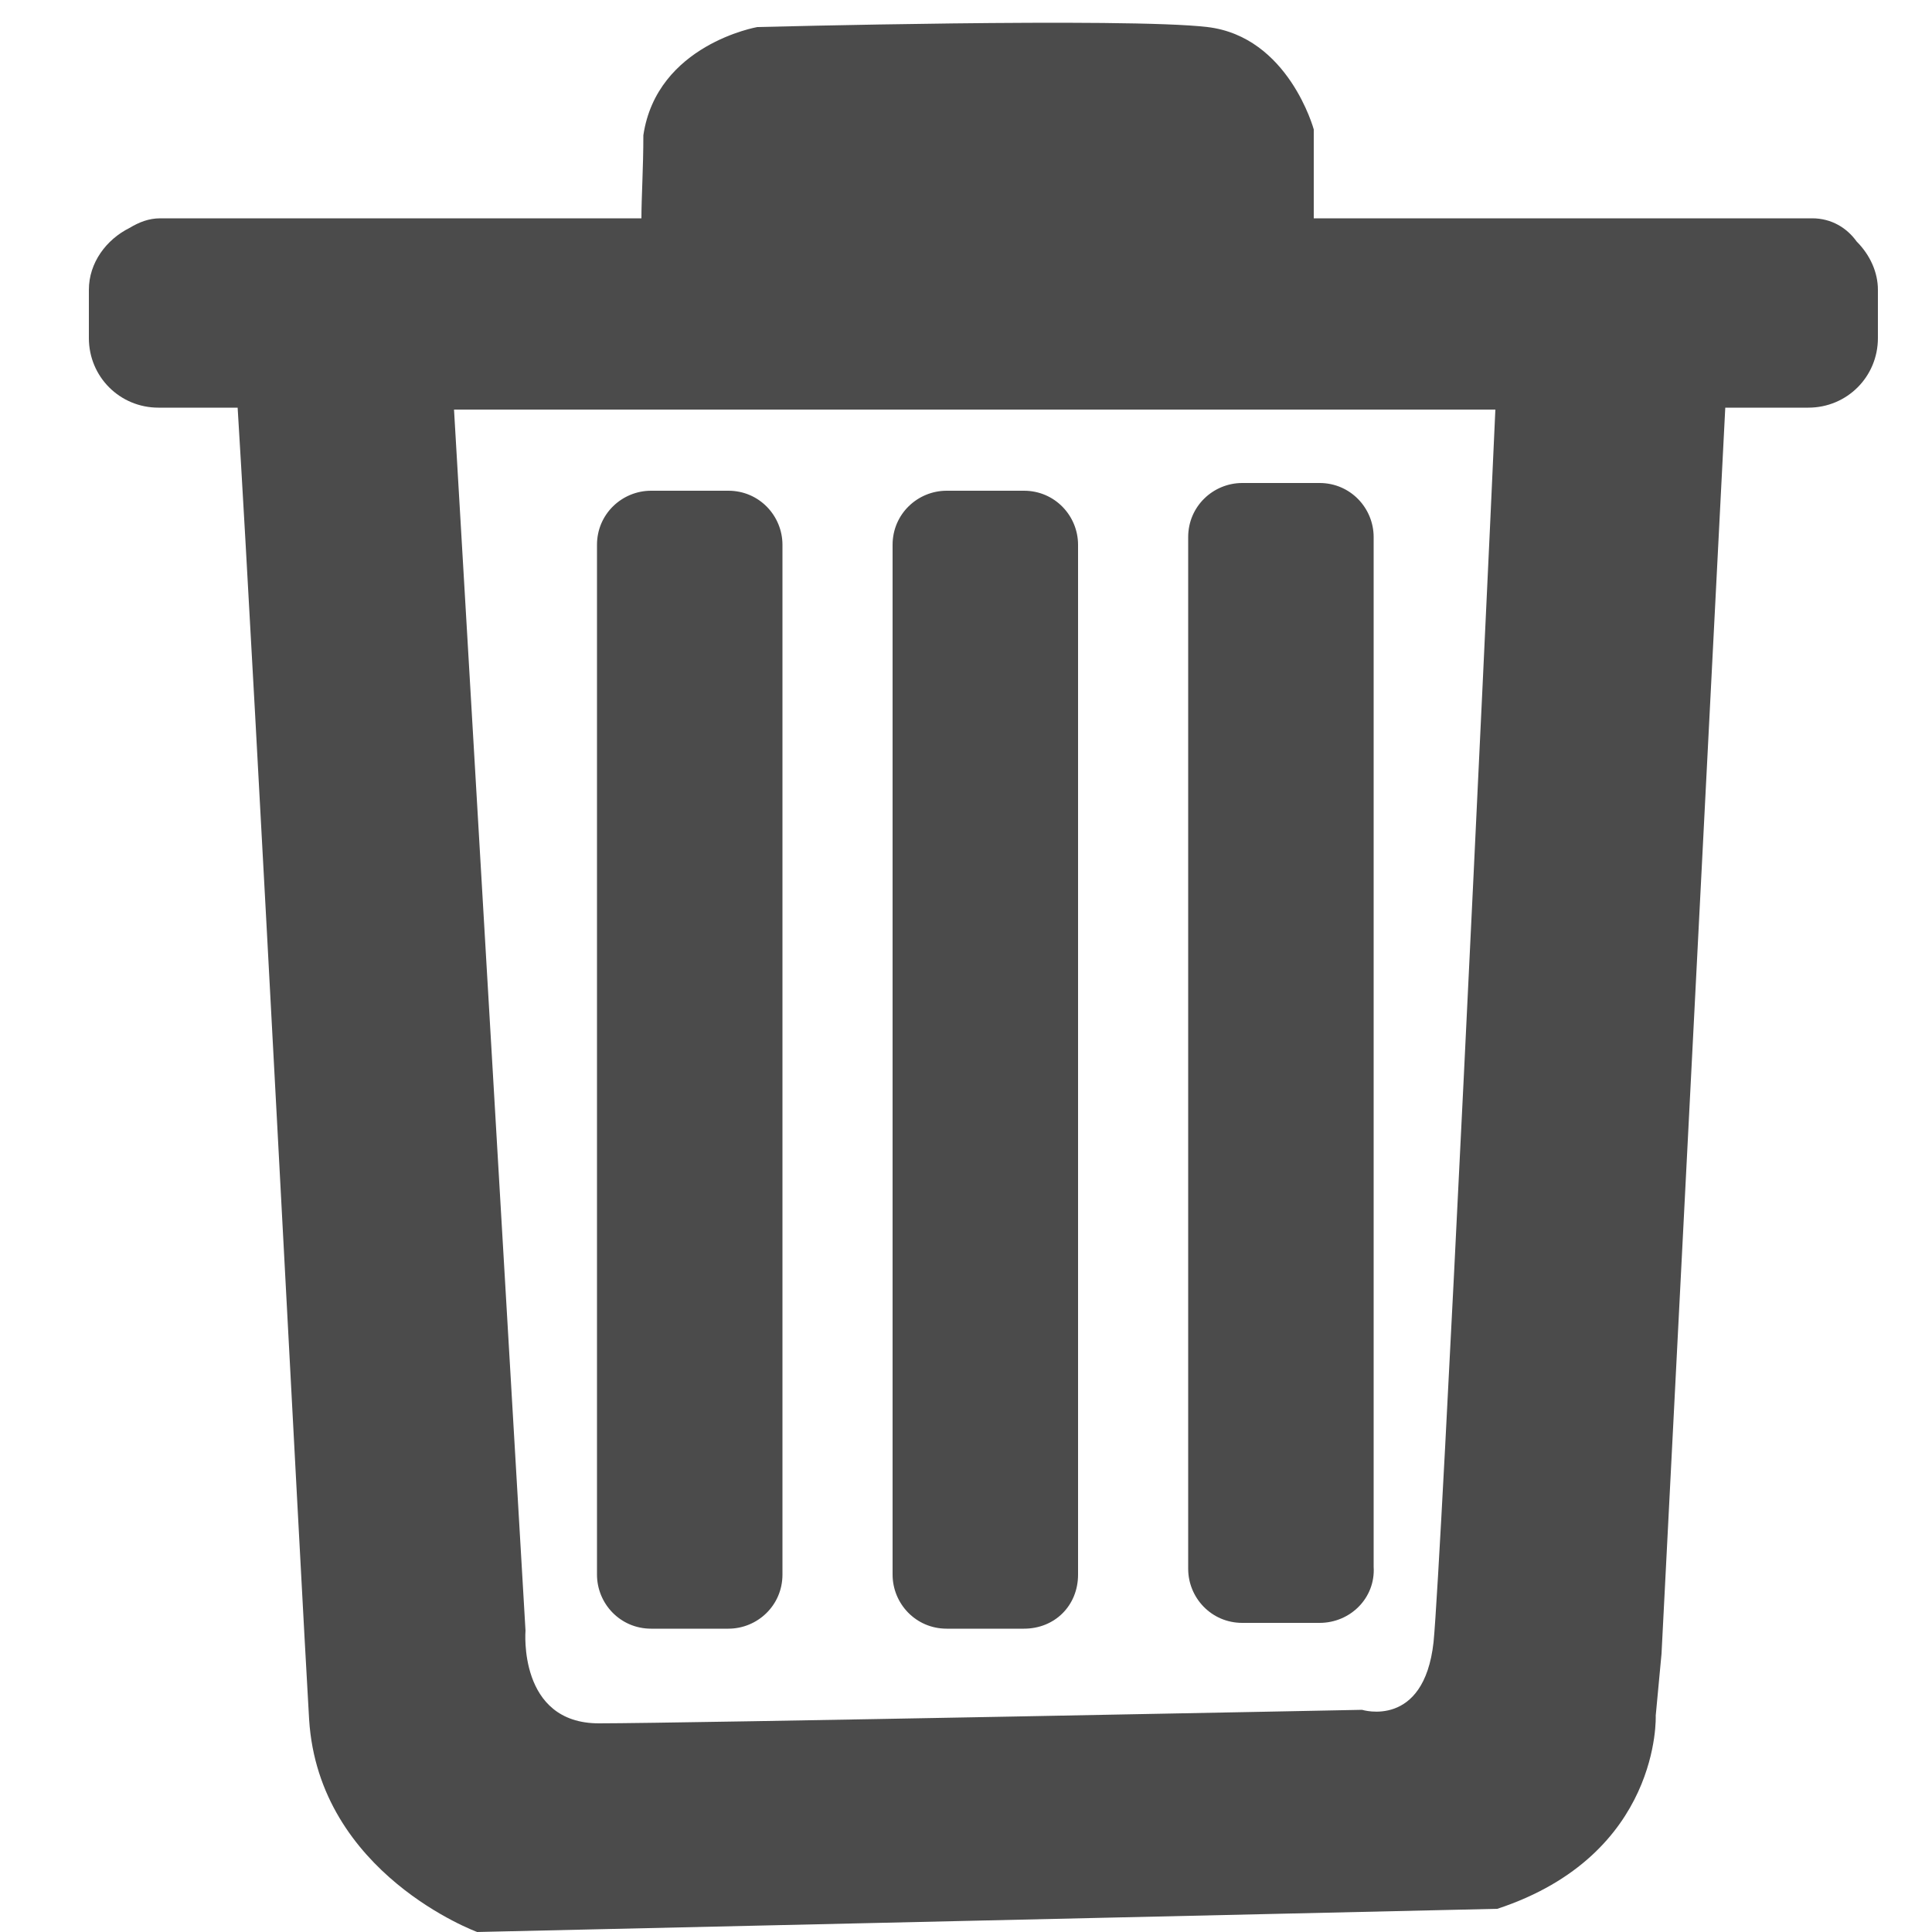 <?xml version="1.0" encoding="utf-8"?>
<!-- Generator: Adobe Illustrator 19.0.0, SVG Export Plug-In . SVG Version: 6.00 Build 0)  -->
<svg version="1.1" id="Layer_1" xmlns="http://www.w3.org/2000/svg" xmlns:xlink="http://www.w3.org/1999/xlink" x="0px" y="0px"
	 viewBox="0 0 100 100" style="enable-background:new 0 0 100 100;" xml:space="preserve">
<style type="text/css">
	.st0{fill:#4B4B4B;}
</style>
<path class="st0" d="M96.1,12.5c-0.5-0.7-1.3-1.2-2.3-1.2H68V6.7c0,0-1.3-4.8-5.5-5.3s-23.3,0-23.3,0S34,2.3,33.3,7
	c0,1.7-0.1,3.2-0.1,4.3H8.3c-0.6,0-1.1,0.2-1.6,0.5c-1.2,0.6-2.1,1.8-2.1,3.2v2.5c0,2,1.6,3.6,3.6,3.6h4.1
	C13.2,35.7,15.6,82.3,16,89c0.5,8,8.7,11,8.7,11l52.8-1.2c8.5-2.8,8.2-10,8.2-10l0.3-3.2l3.3-64.5h4.3c2,0,3.6-1.6,3.6-3.6v-2.5
	C97.2,14.1,96.8,13.2,96.1,12.5z M77.4,21.2C76.9,32.4,74.6,81,74.2,85c-0.5,4.5-3.7,3.5-3.7,3.5S35.2,89.2,31,89.2
	s-3.8-4.8-3.8-4.8l-3.7-63.2H77.4z"/>
<path class="st0" d="M53,84.3h-4c-1.6,0-2.8-1.3-2.8-2.8V28.2c0-1.6,1.3-2.8,2.8-2.8h4c1.6,0,2.8,1.3,2.8,2.8v53.3
	C55.8,83.1,54.6,84.3,53,84.3z"/>
<path class="st0" d="M37.7,84.3h-4c-1.6,0-2.8-1.3-2.8-2.8V28.2c0-1.6,1.3-2.8,2.8-2.8h4c1.6,0,2.8,1.3,2.8,2.8v53.3
	C40.5,83.1,39.2,84.3,37.7,84.3z"/>
<path class="st0" d="M68.3,84h-4c-1.6,0-2.8-1.3-2.8-2.8V27.8c0-1.6,1.3-2.8,2.8-2.8h4c1.6,0,2.8,1.3,2.8,2.8v53.3
	C71.2,82.7,69.9,84,68.3,84z"/>
</svg>
